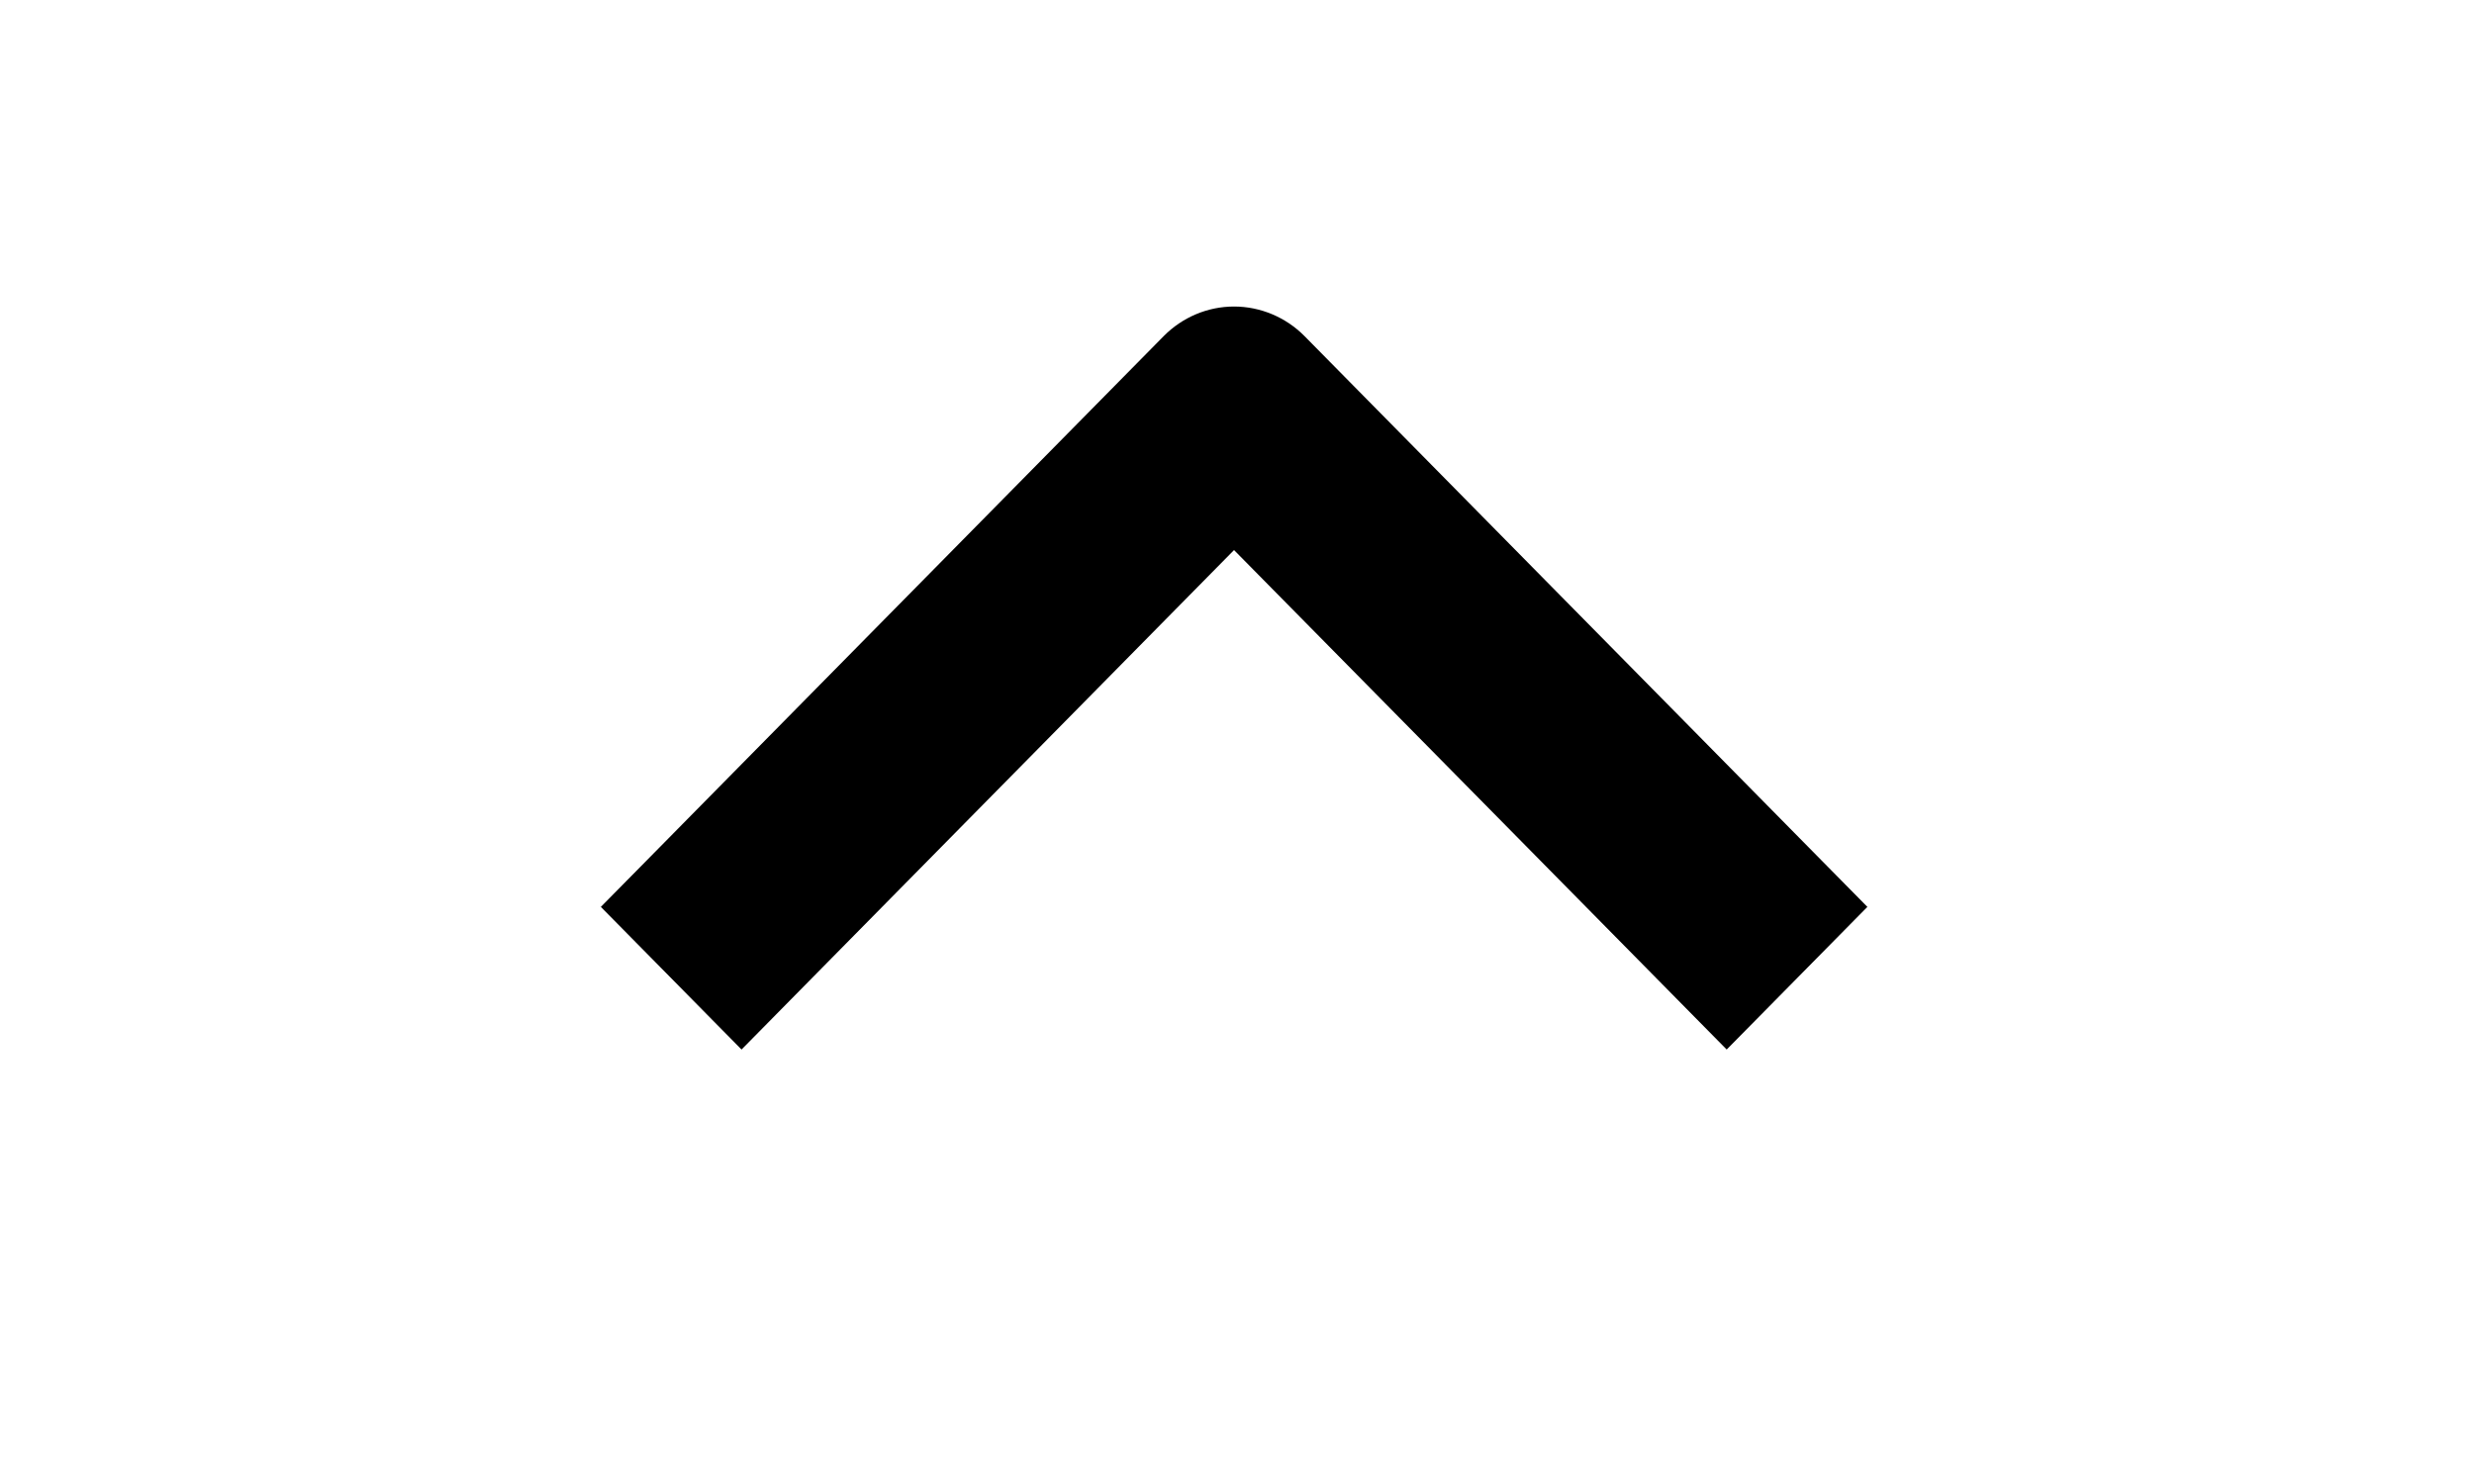 <svg width="15" height="9" viewBox="0 0 15 9" fill="none" xmlns="http://www.w3.org/2000/svg">
<g clip-path="url(#clip0_2005_104)">
<path fill-rule="evenodd" clip-rule="evenodd" d="M7.909 2.038L11.322 5.5L10.469 6.365L7.482 3.336L4.496 6.365L3.643 5.5L7.056 2.038C7.169 1.924 7.322 1.859 7.482 1.859C7.642 1.859 7.796 1.924 7.909 2.038Z" fill="black"/>
</g>
<defs>
<clipPath id="clip0_2005_104">
<rect width="7.343" height="14.48" fill="white" transform="translate(0.24 8.254) rotate(-90)"/>
</clipPath>
</defs>
</svg>
